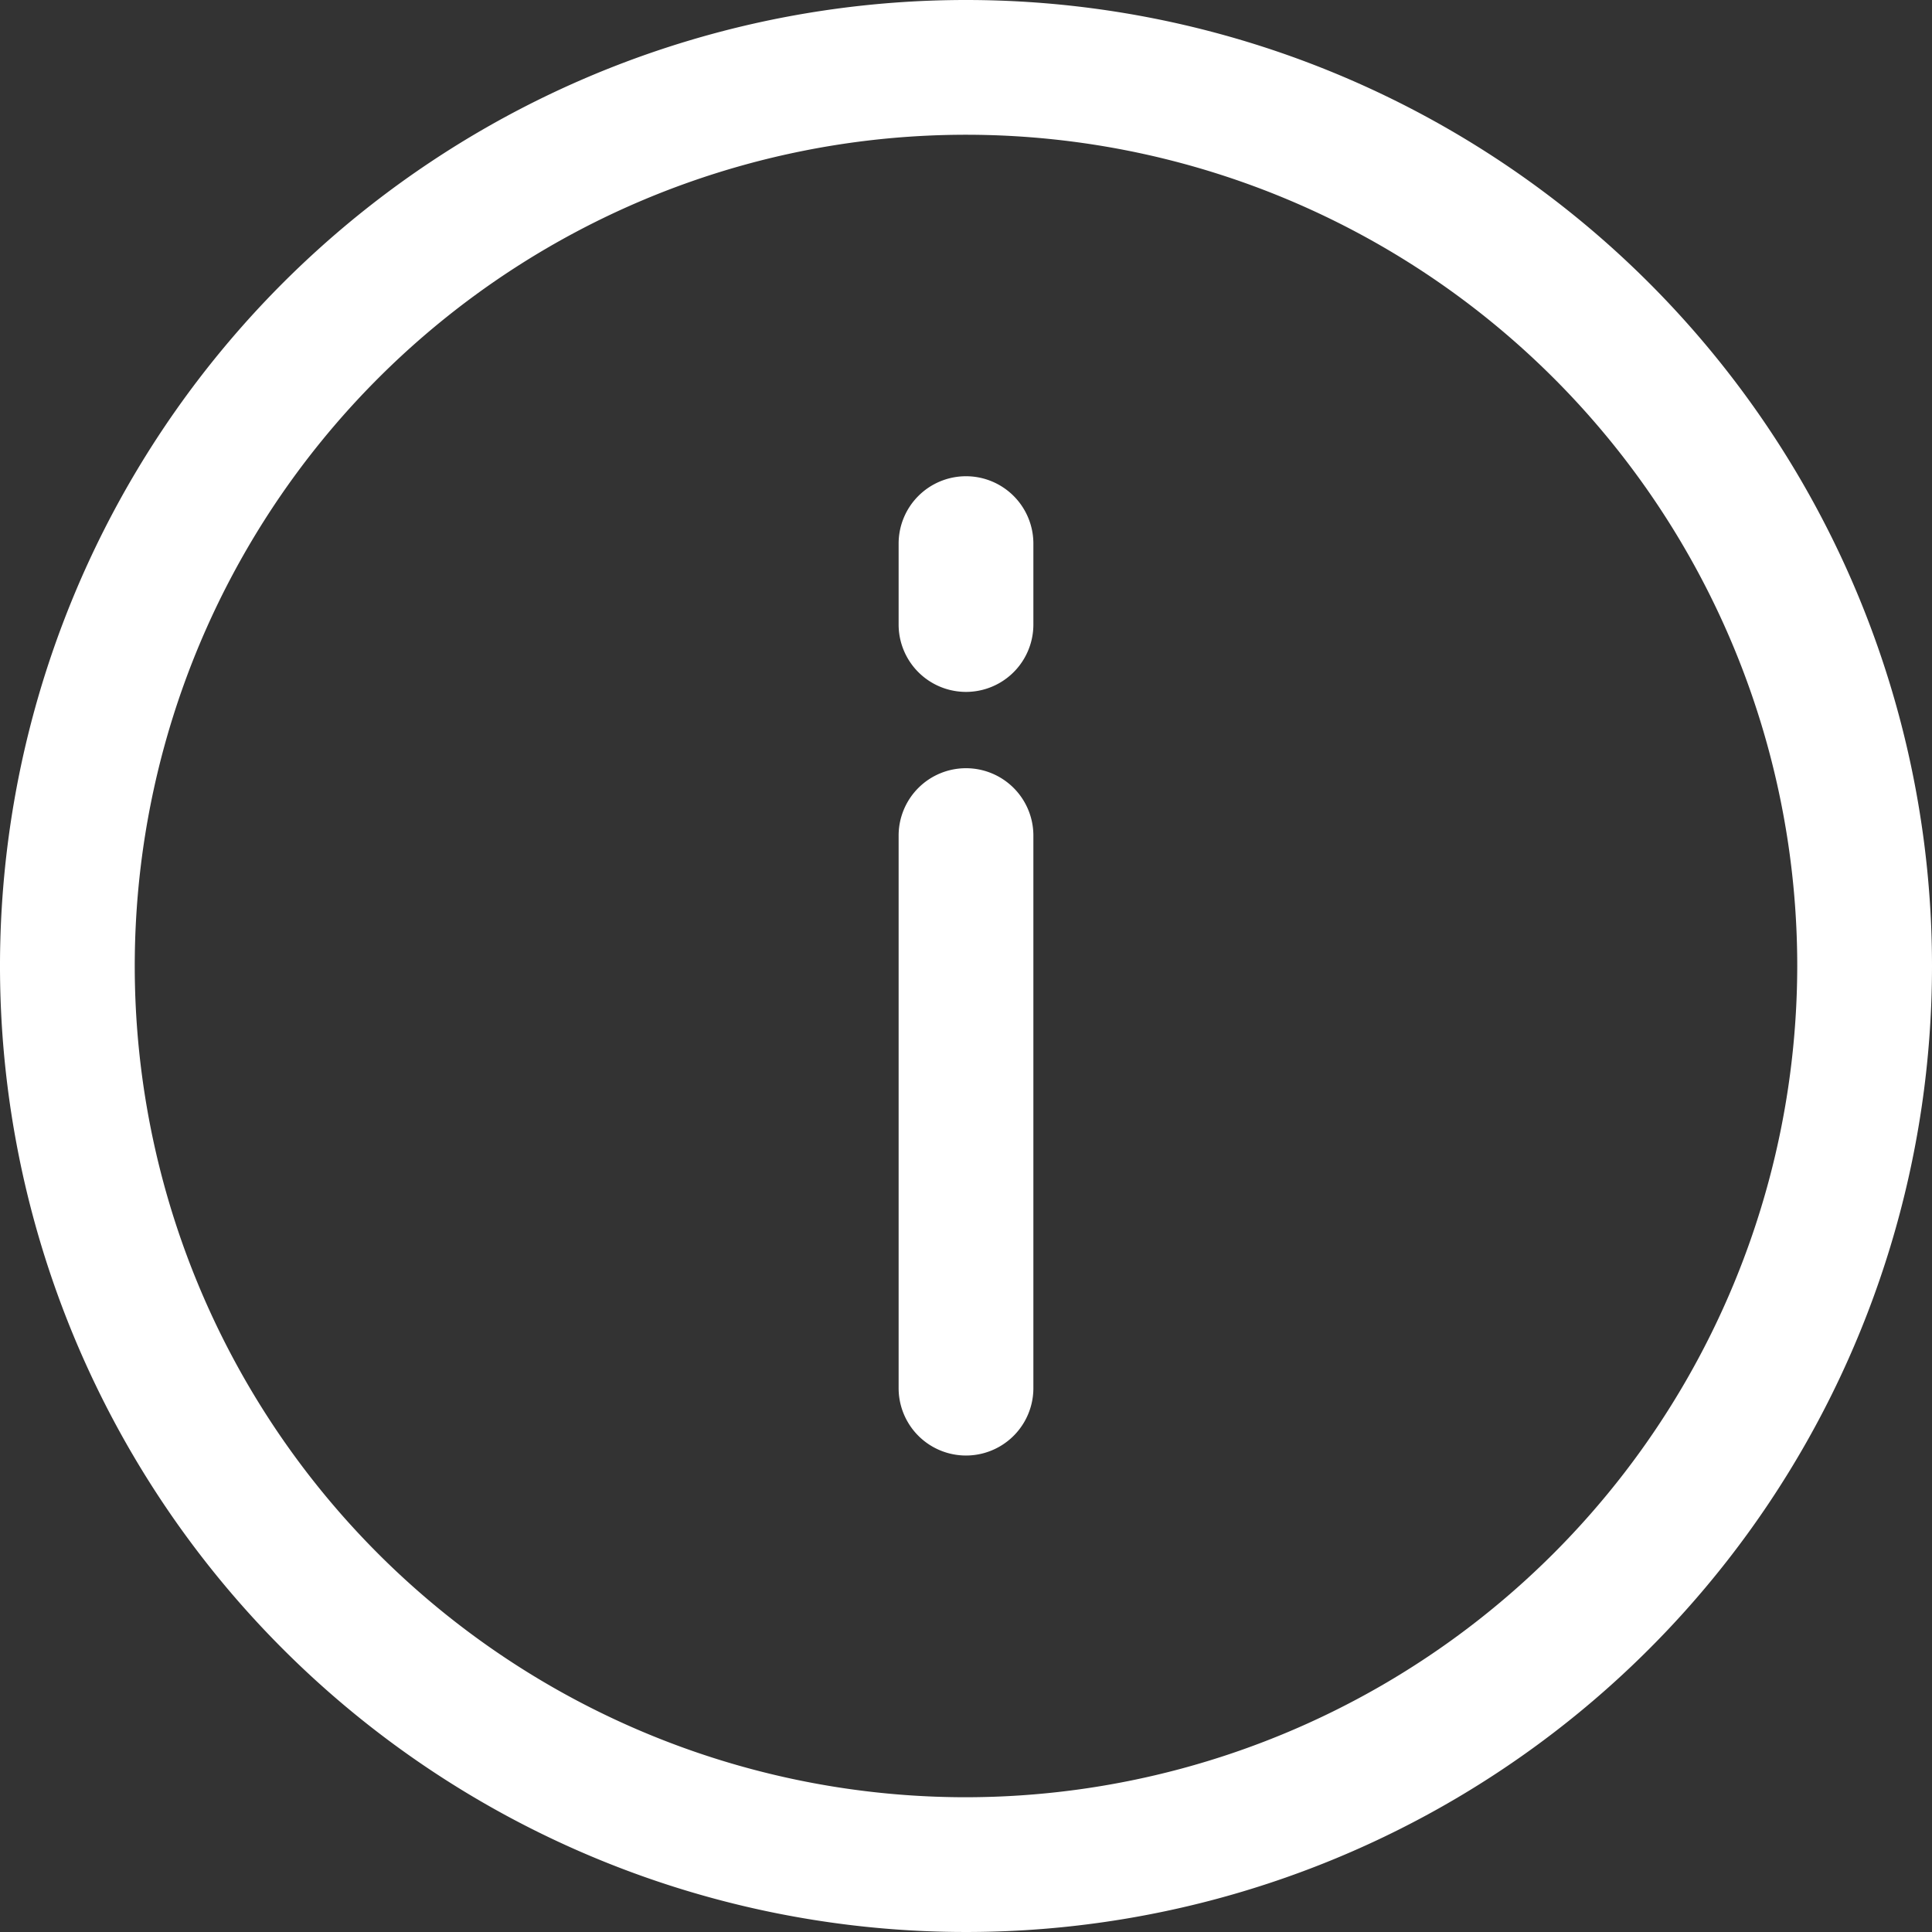 <svg id="info" xmlns="http://www.w3.org/2000/svg" width="8" height="8" viewBox="0 0 8 8">
  <rect x="0" y="0" width="8" height="8" fill="#333333" stroke="none"/>
  <g id="Grupo_499" data-name="Grupo 499">
    <g id="Grupo_498" data-name="Grupo 498">
      <path id="Caminho_2329" data-name="Caminho 2329" d="M4,0A4,4,0,1,0,8,4,4,4,0,0,0,4,0ZM4,7.442A3.442,3.442,0,1,1,7.442,4,3.446,3.446,0,0,1,4,7.442Z" fill="#fff"/>
    </g>
  </g>
  <g id="Grupo_501" data-name="Grupo 501" transform="translate(3.721 3.181)">
    <g id="Grupo_500" data-name="Grupo 500">
      <path id="Caminho_2330" data-name="Caminho 2330" d="M238.419,203.609a.279.279,0,0,0-.279.279v2.288a.279.279,0,1,0,.558,0v-2.288A.279.279,0,0,0,238.419,203.609Z" transform="translate(-238.14 -203.609)" fill="#fff"/>
    </g>
  </g>
  <g id="Grupo_503" data-name="Grupo 503" transform="translate(3.721 1.972)">
    <g id="Grupo_502" data-name="Grupo 502">
      <path id="Caminho_2331" data-name="Caminho 2331" d="M238.419,126.214a.279.279,0,0,0-.279.279v.335a.279.279,0,1,0,.558,0v-.335A.279.279,0,0,0,238.419,126.214Z" transform="translate(-238.14 -126.214)" fill="#fff"/>
    </g>
  </g>
</svg>
